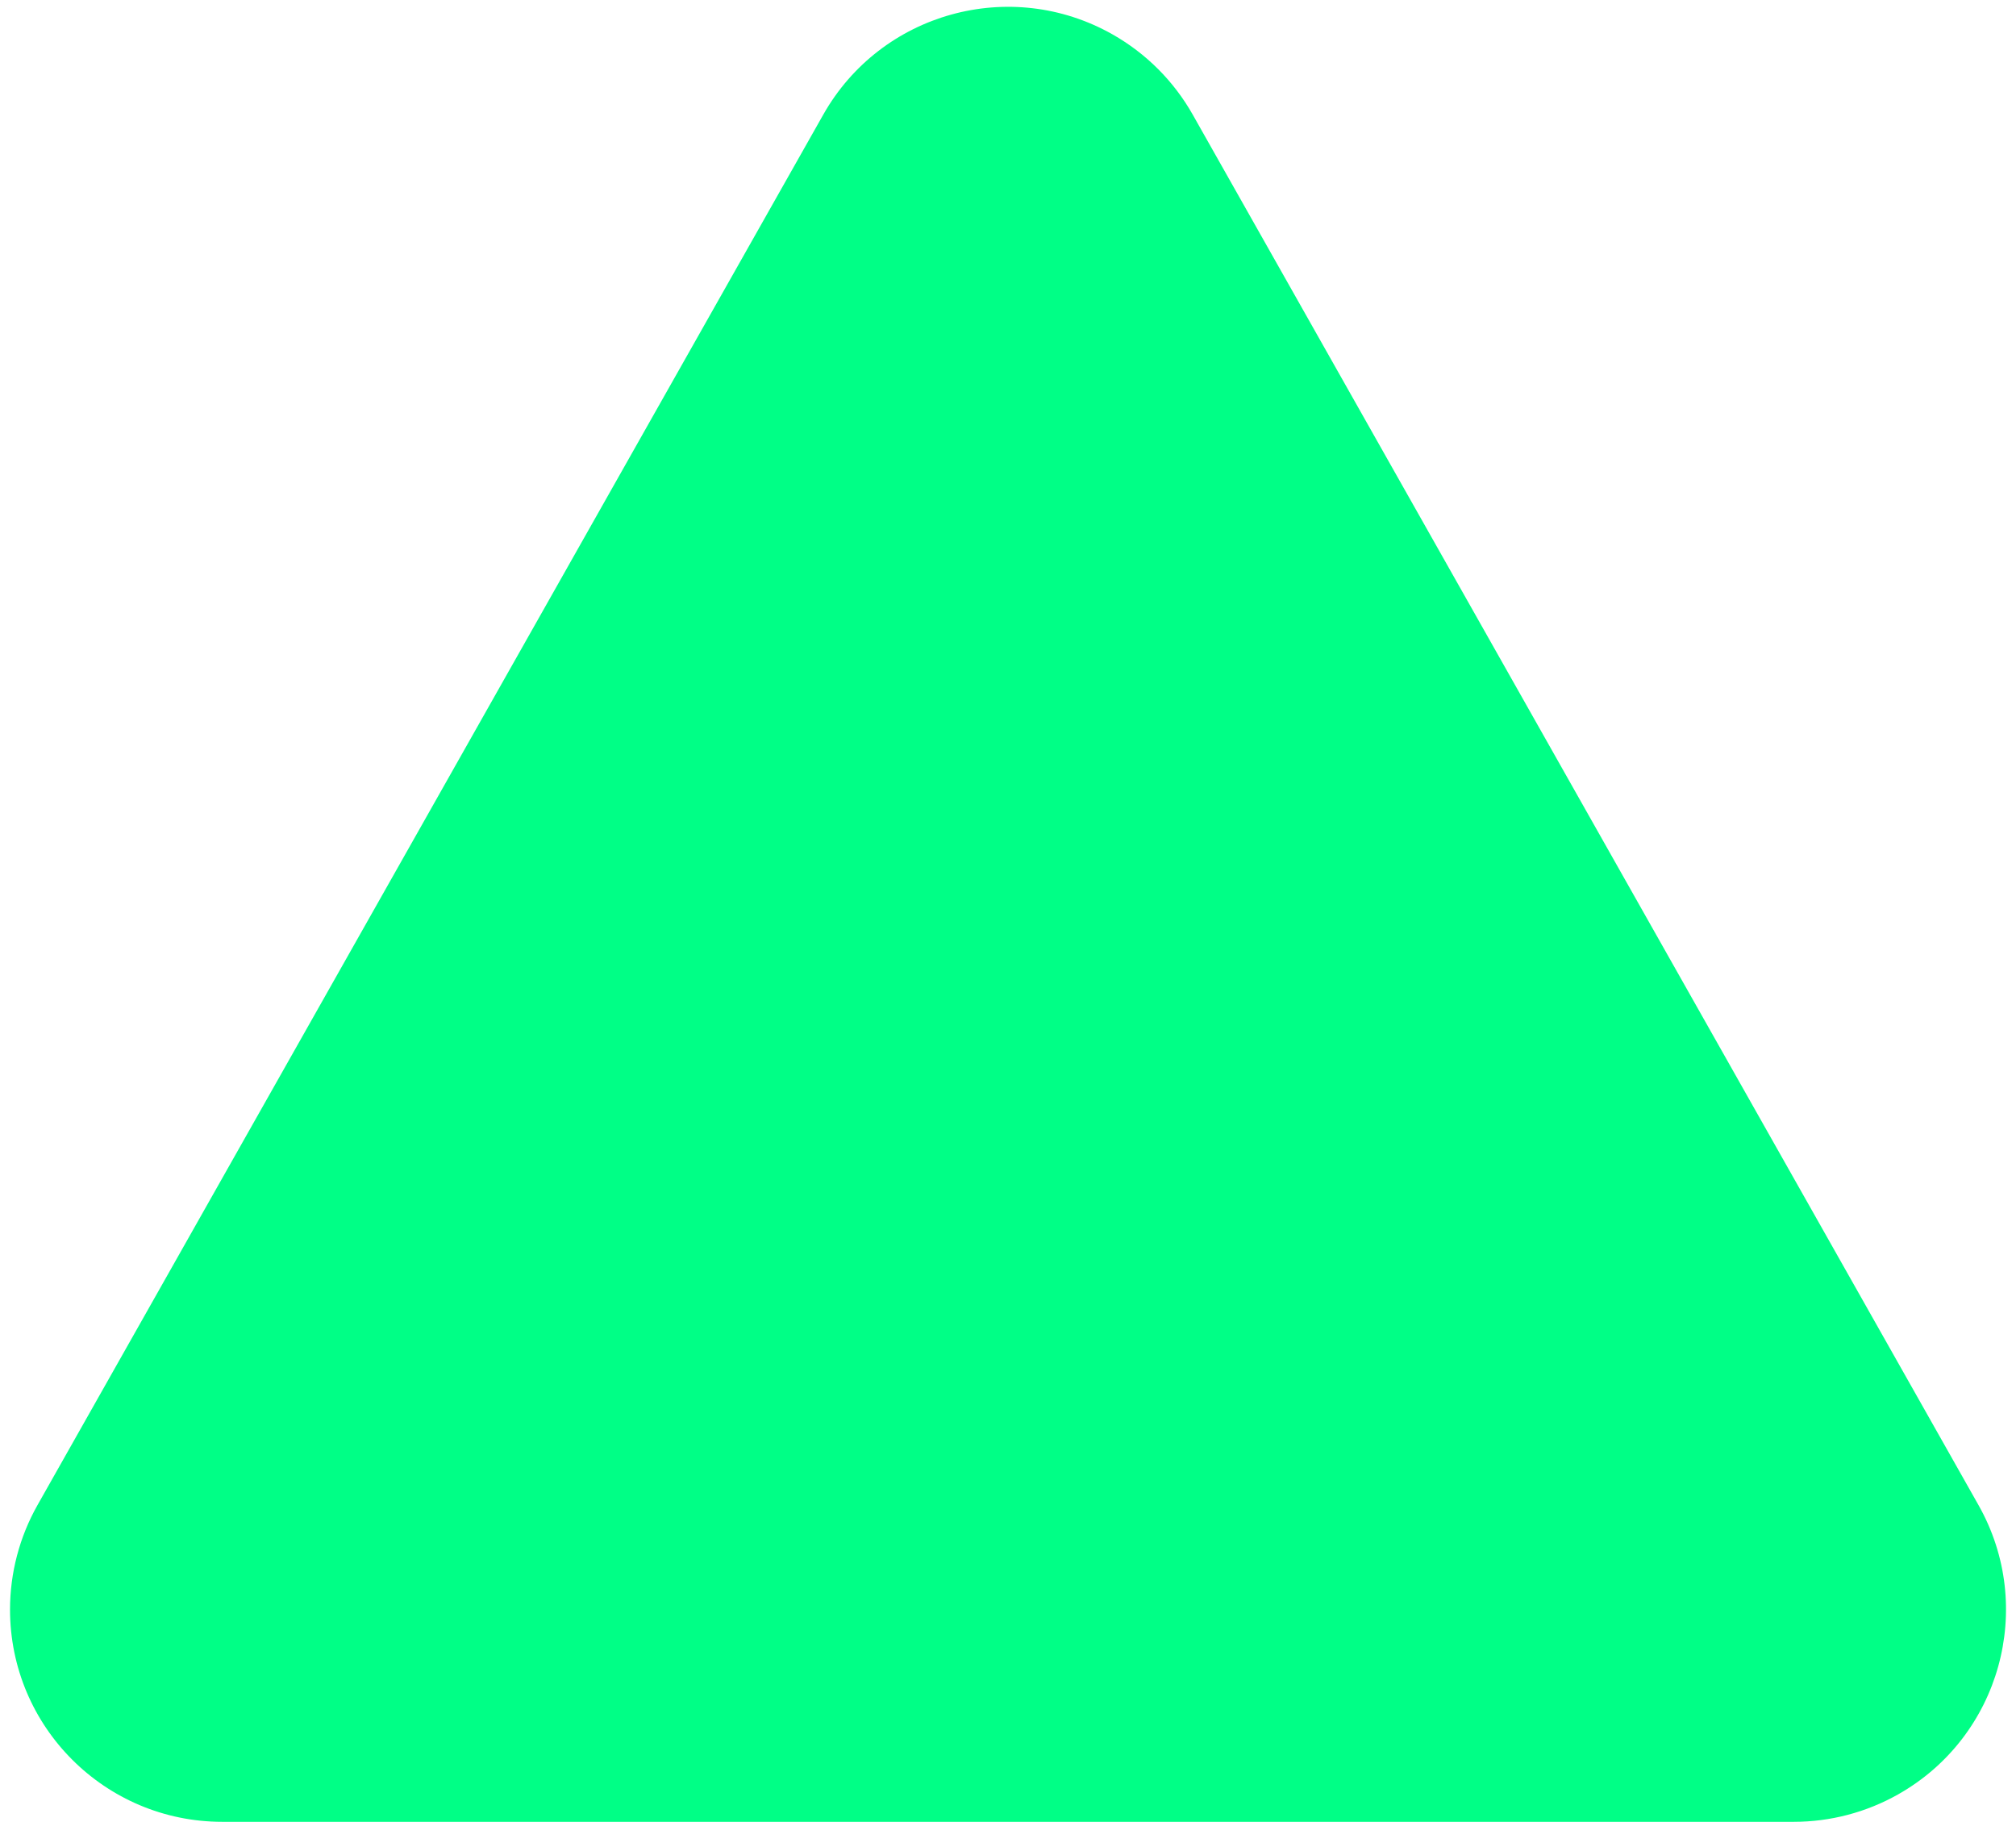 <svg width="114px" height="103px" viewBox="0 0 114 103" version="1.1" xmlns="http://www.w3.org/2000/svg" xmlns:xlink="http://www.w3.org/1999/xlink">
    <!-- Generator: Sketch 48.1 (47250) - http://www.bohemiancoding.com/sketch -->
    <desc>Created with Sketch.</desc>
    <defs></defs>
    <g id="Page-1" stroke="none" stroke-width="1" fill="none" fill-rule="evenodd">
        <g id="Desktop" transform="translate(-767, -141)" fill="#00FF86">
            <path d="M834.447,147.483 L878.88,226.095 C882.141,231.865 880.107,239.186 874.338,242.447 C872.537,243.465 870.502,244 868.433,244 L779.567,244 C772.939,244 767.567,238.627 767.567,232 C767.567,229.931 768.102,227.897 769.12,226.095 L813.553,147.483 C816.814,141.713 824.135,139.68 829.905,142.941 C831.803,144.014 833.374,145.584 834.447,147.483 Z" id="Triangle"></path>
        </g>
    </g>
</svg>